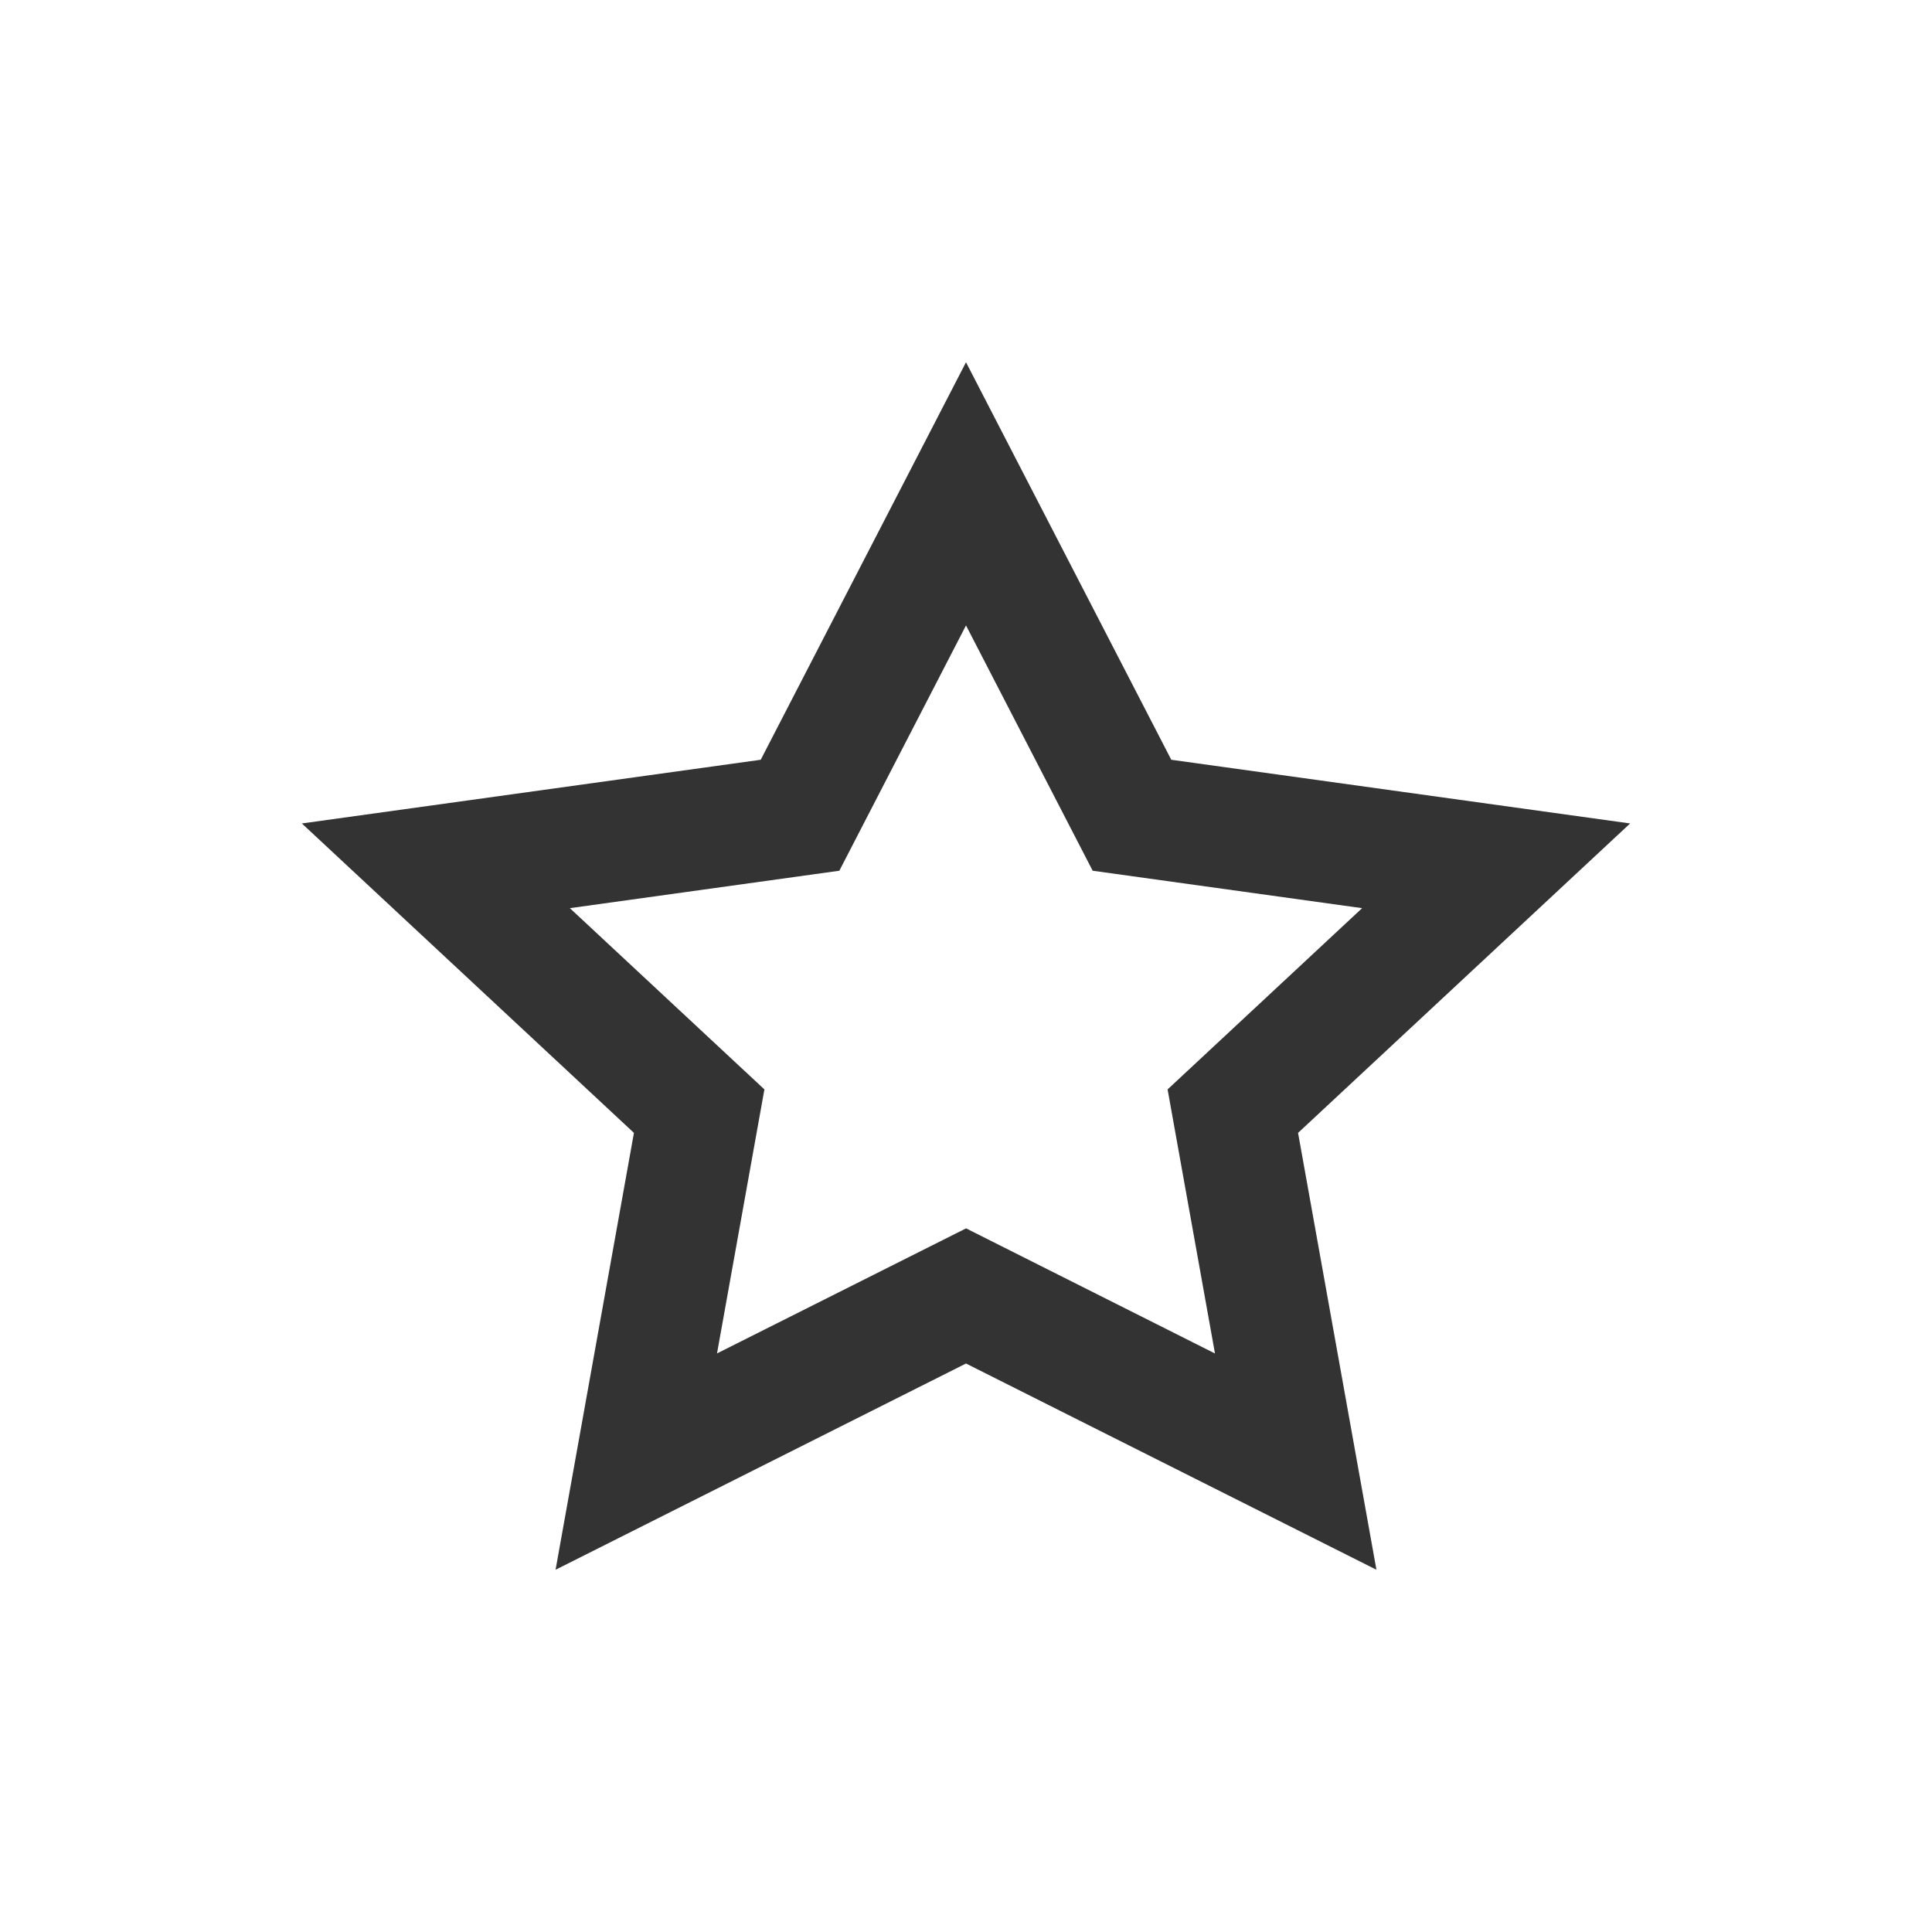 <?xml version="1.0" standalone="no"?><!DOCTYPE svg PUBLIC "-//W3C//DTD SVG 1.1//EN" "http://www.w3.org/Graphics/SVG/1.1/DTD/svg11.dtd"><svg class="icon" width="200px" height="200.00px" viewBox="0 0 1024 1024" version="1.1" xmlns="http://www.w3.org/2000/svg"><path fill="#333333" d="M512 651.04l131.968 66.336-25.12-139.968 103.104-96.064-142.816-19.84L512 331.488l-67.136 130.016-142.816 19.84 103.104 96.064-25.12 139.936L512 651.072zM294.464 832l41.536-231.552L160 436.448l243.2-33.76L512 192l108.8 210.688 243.2 33.76-176 164L729.536 832 512 722.688 294.464 832z"  /></svg>